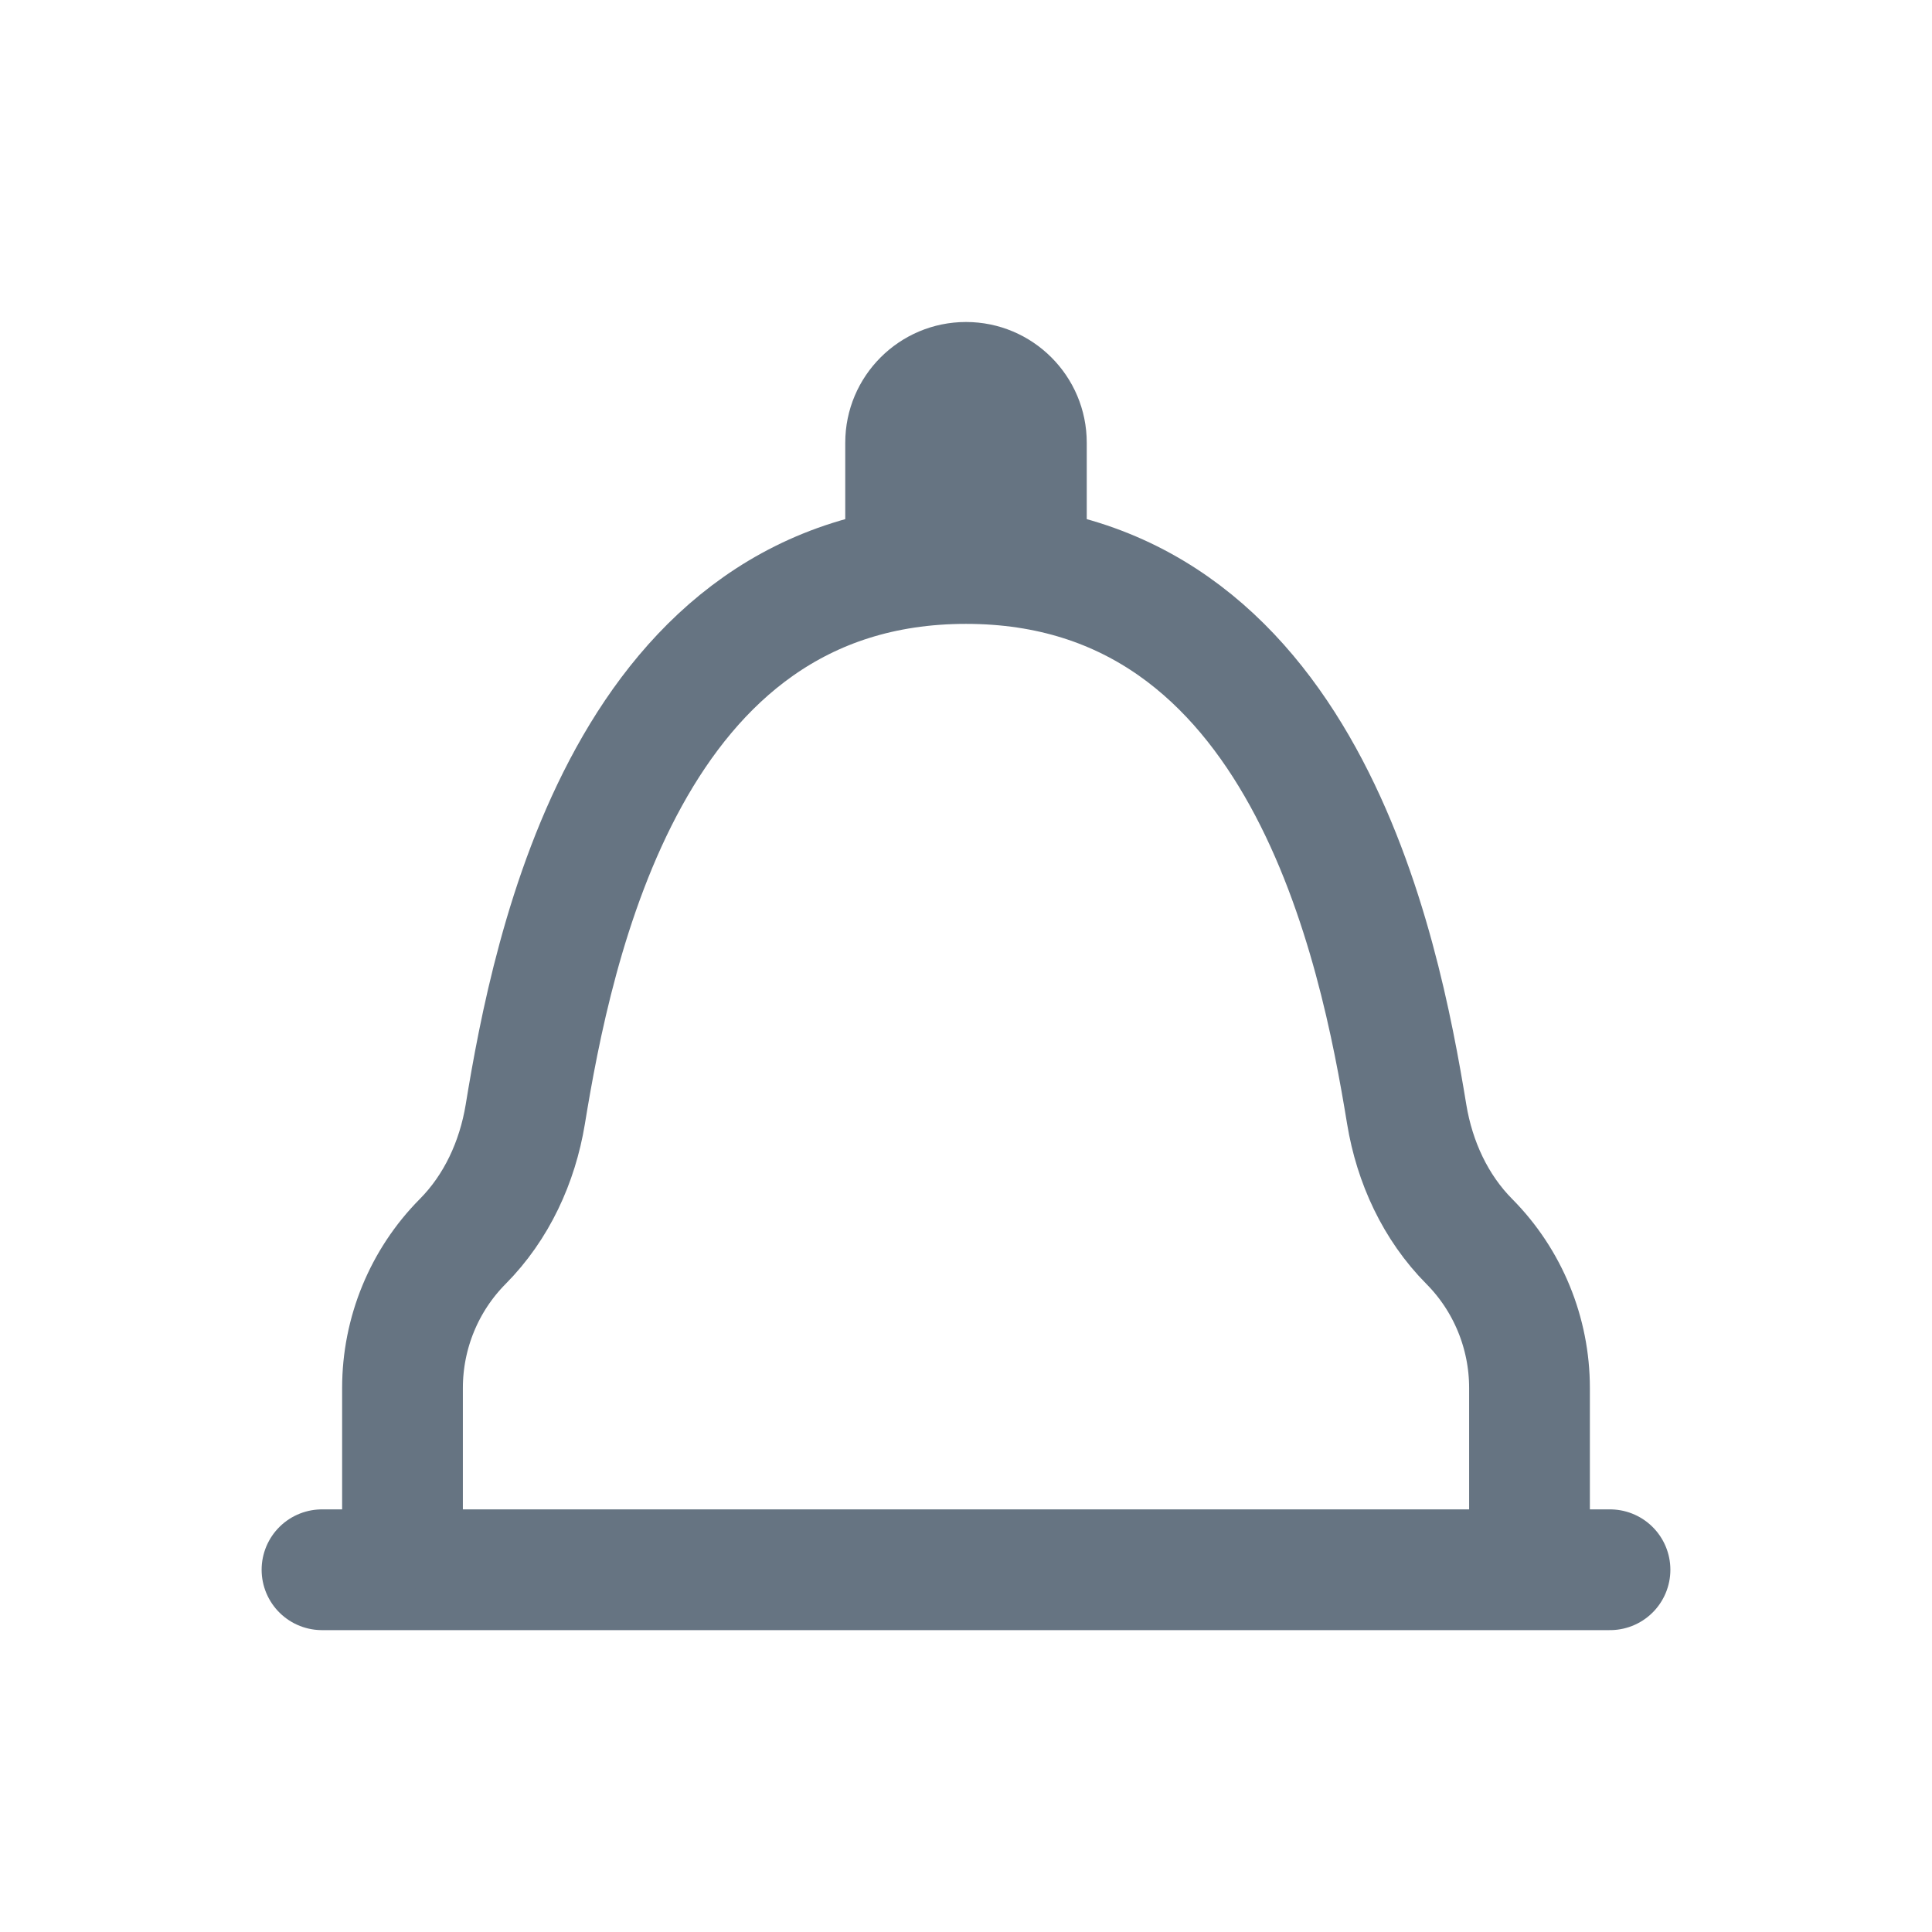 <svg width="24" height="24" viewBox="0 0 24 24" fill="none" xmlns="http://www.w3.org/2000/svg">
<path d="M4 19.5H20" stroke="#667482" stroke-width="1.5" stroke-linecap="round"/>
<path d="M13.5 5.5C13.5 4.672 12.828 4 12 4C11.172 4 10.5 4.672 10.5 5.5H13.5ZM10.5 5.5V6.5H13.5V5.5H10.5Z" fill="#667482"/>
<path d="M5 19V17.242C5 16.56 5.269 15.905 5.747 15.423C6.169 14.998 6.427 14.437 6.525 13.844C6.862 11.787 7.8 7 12 7C16.2 7 17.138 11.787 17.475 13.844C17.573 14.437 17.831 14.998 18.253 15.423C18.731 15.905 19 16.56 19 17.242V19" stroke="#667482" stroke-width="1.5" stroke-linecap="round"/>
</svg>
